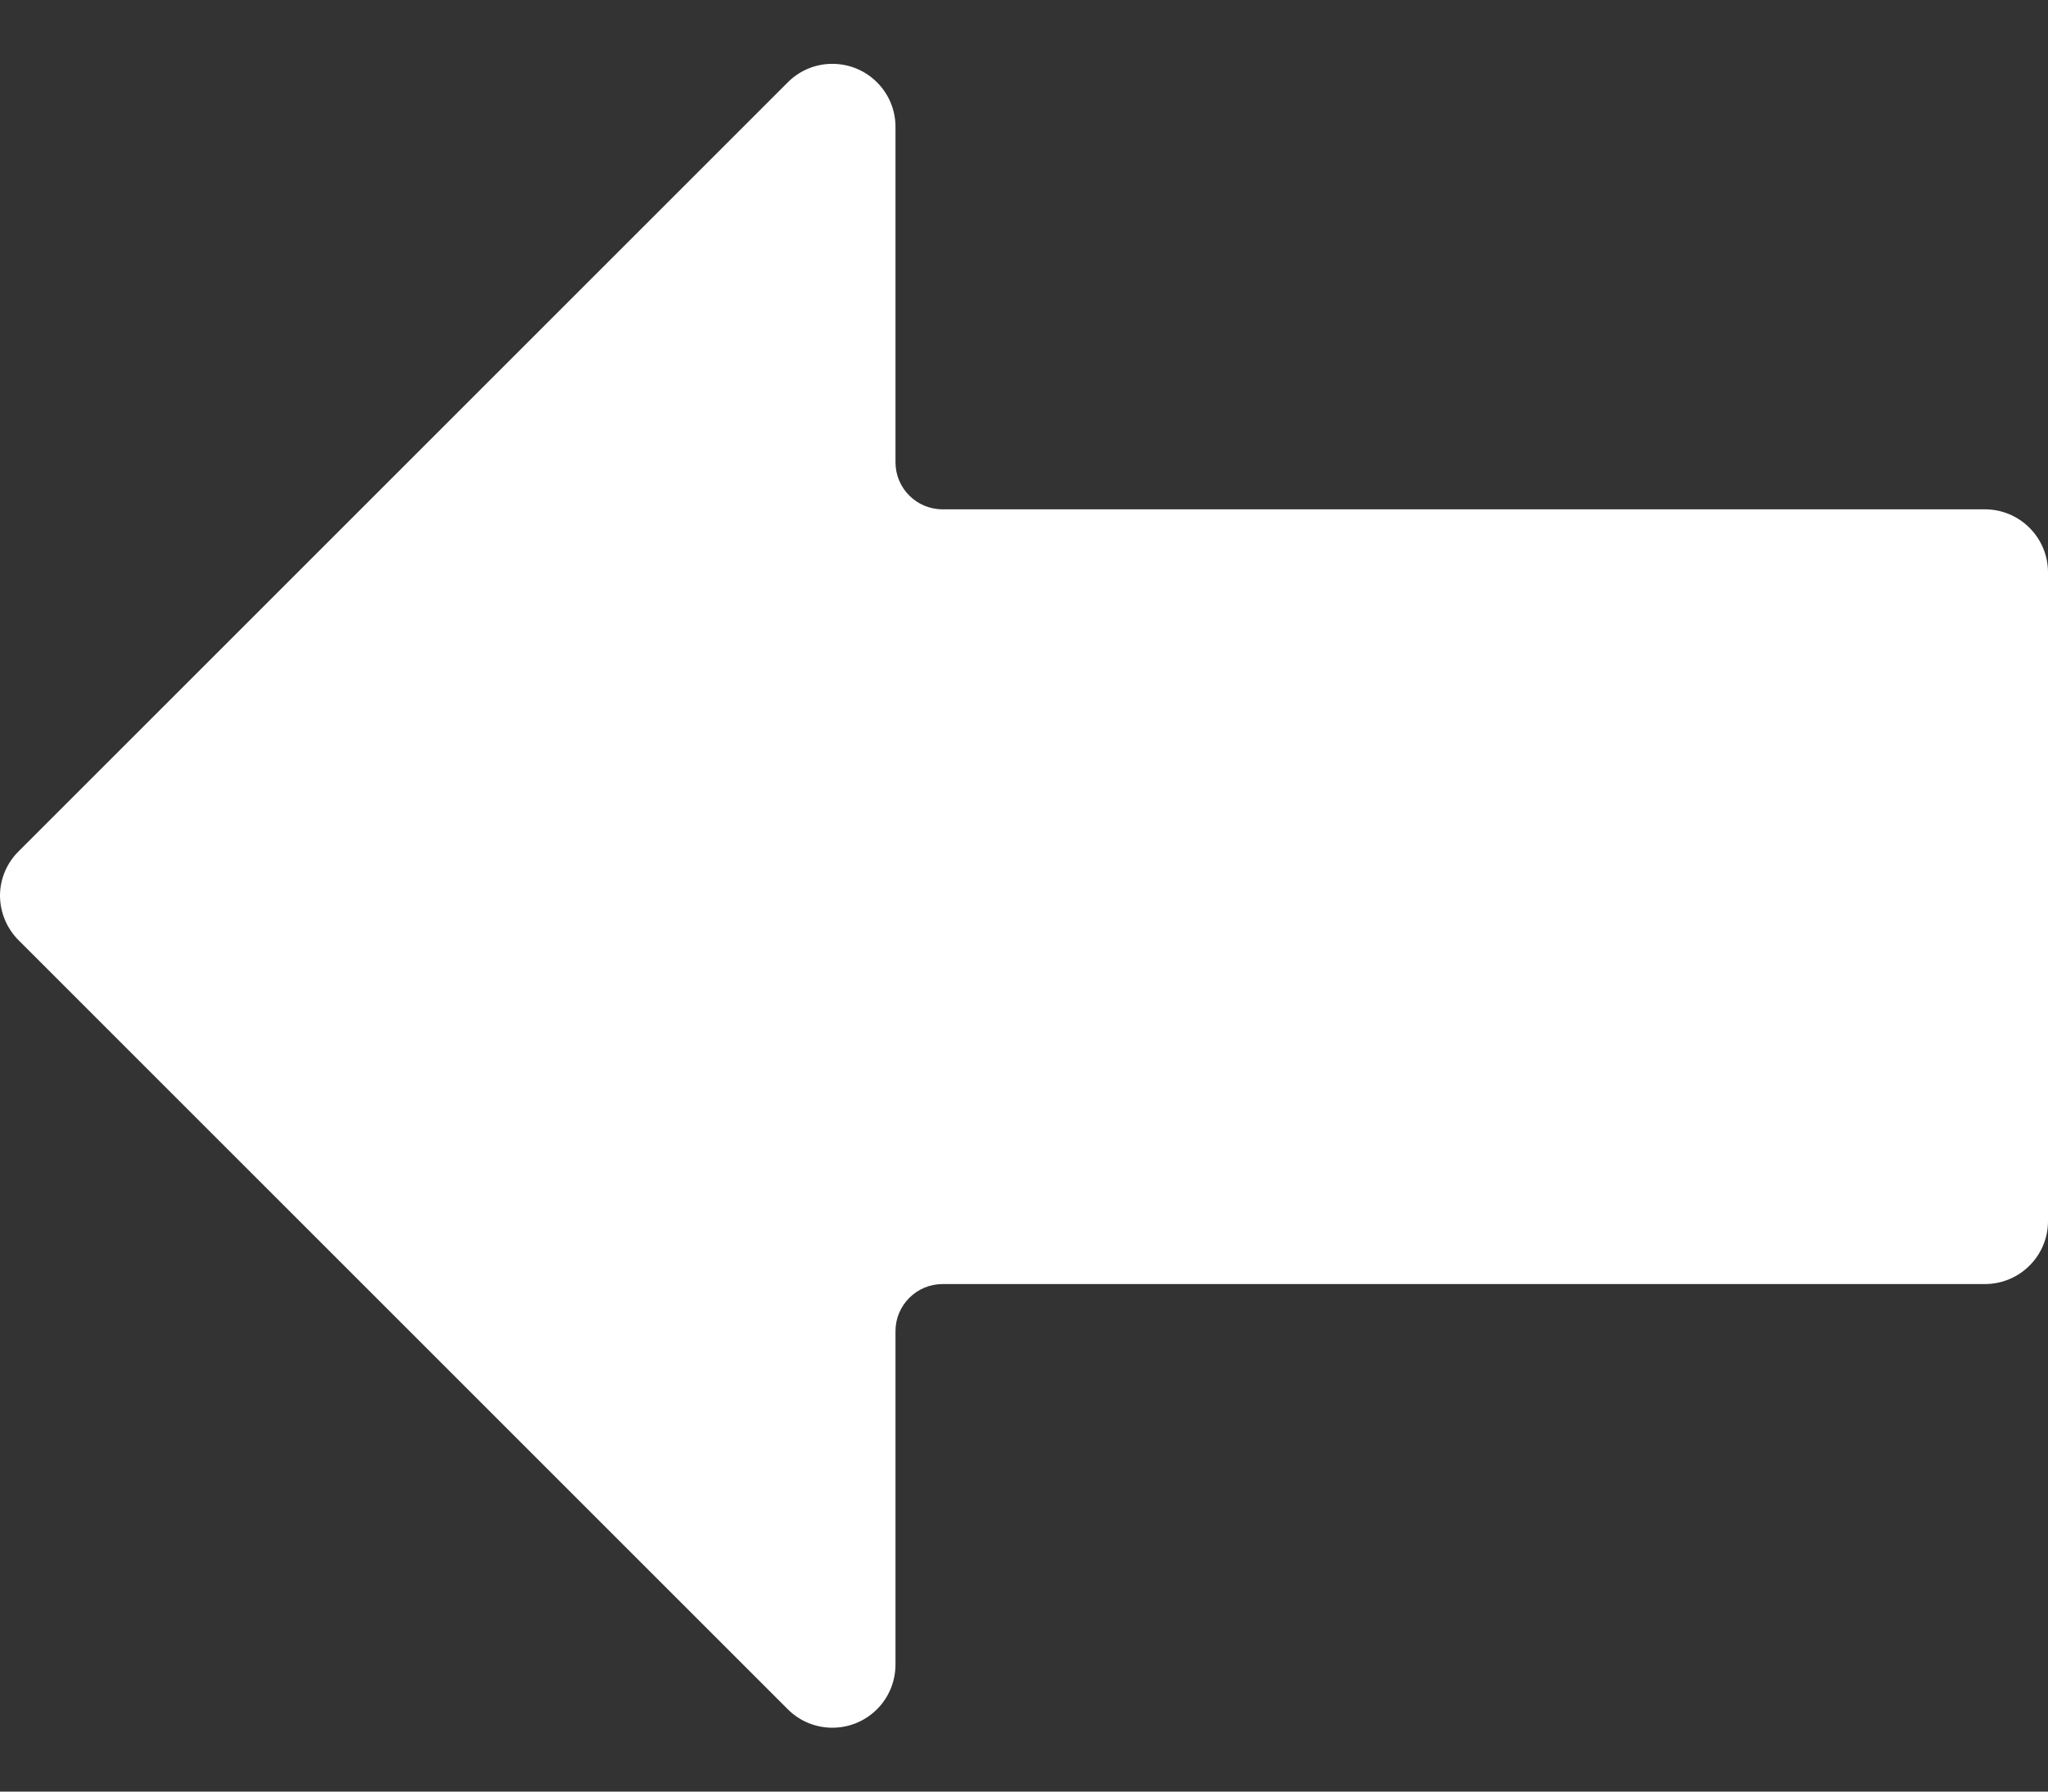 <svg width="16" height="14" viewBox="0 0 16 14" fill="none" xmlns="http://www.w3.org/2000/svg">
<rect x="0" y="0" width="16" height="14" fill="#333333" stroke="none"/>
<path d="M6.847 13.361C6.943 13.268 6.996 13.14 6.996 13.007L6.996 10.402C6.996 10.199 7.161 10.034 7.364 10.034L15.507 10.034C15.779 10.034 16 9.814 16 9.542L16 4.473C16 4.201 15.779 3.98 15.507 3.98L7.364 3.98C7.161 3.98 6.996 3.816 6.996 3.612L6.996 1.001C7.001 0.729 6.785 0.504 6.512 0.499C6.376 0.496 6.245 0.55 6.15 0.648L0.147 6.651C0.054 6.742 0.001 6.866 1.62333e-06 6.996C-0 7.129 0.053 7.256 0.147 7.349L6.15 13.352C6.34 13.547 6.652 13.551 6.847 13.361Z" fill="white"/>
</svg>

